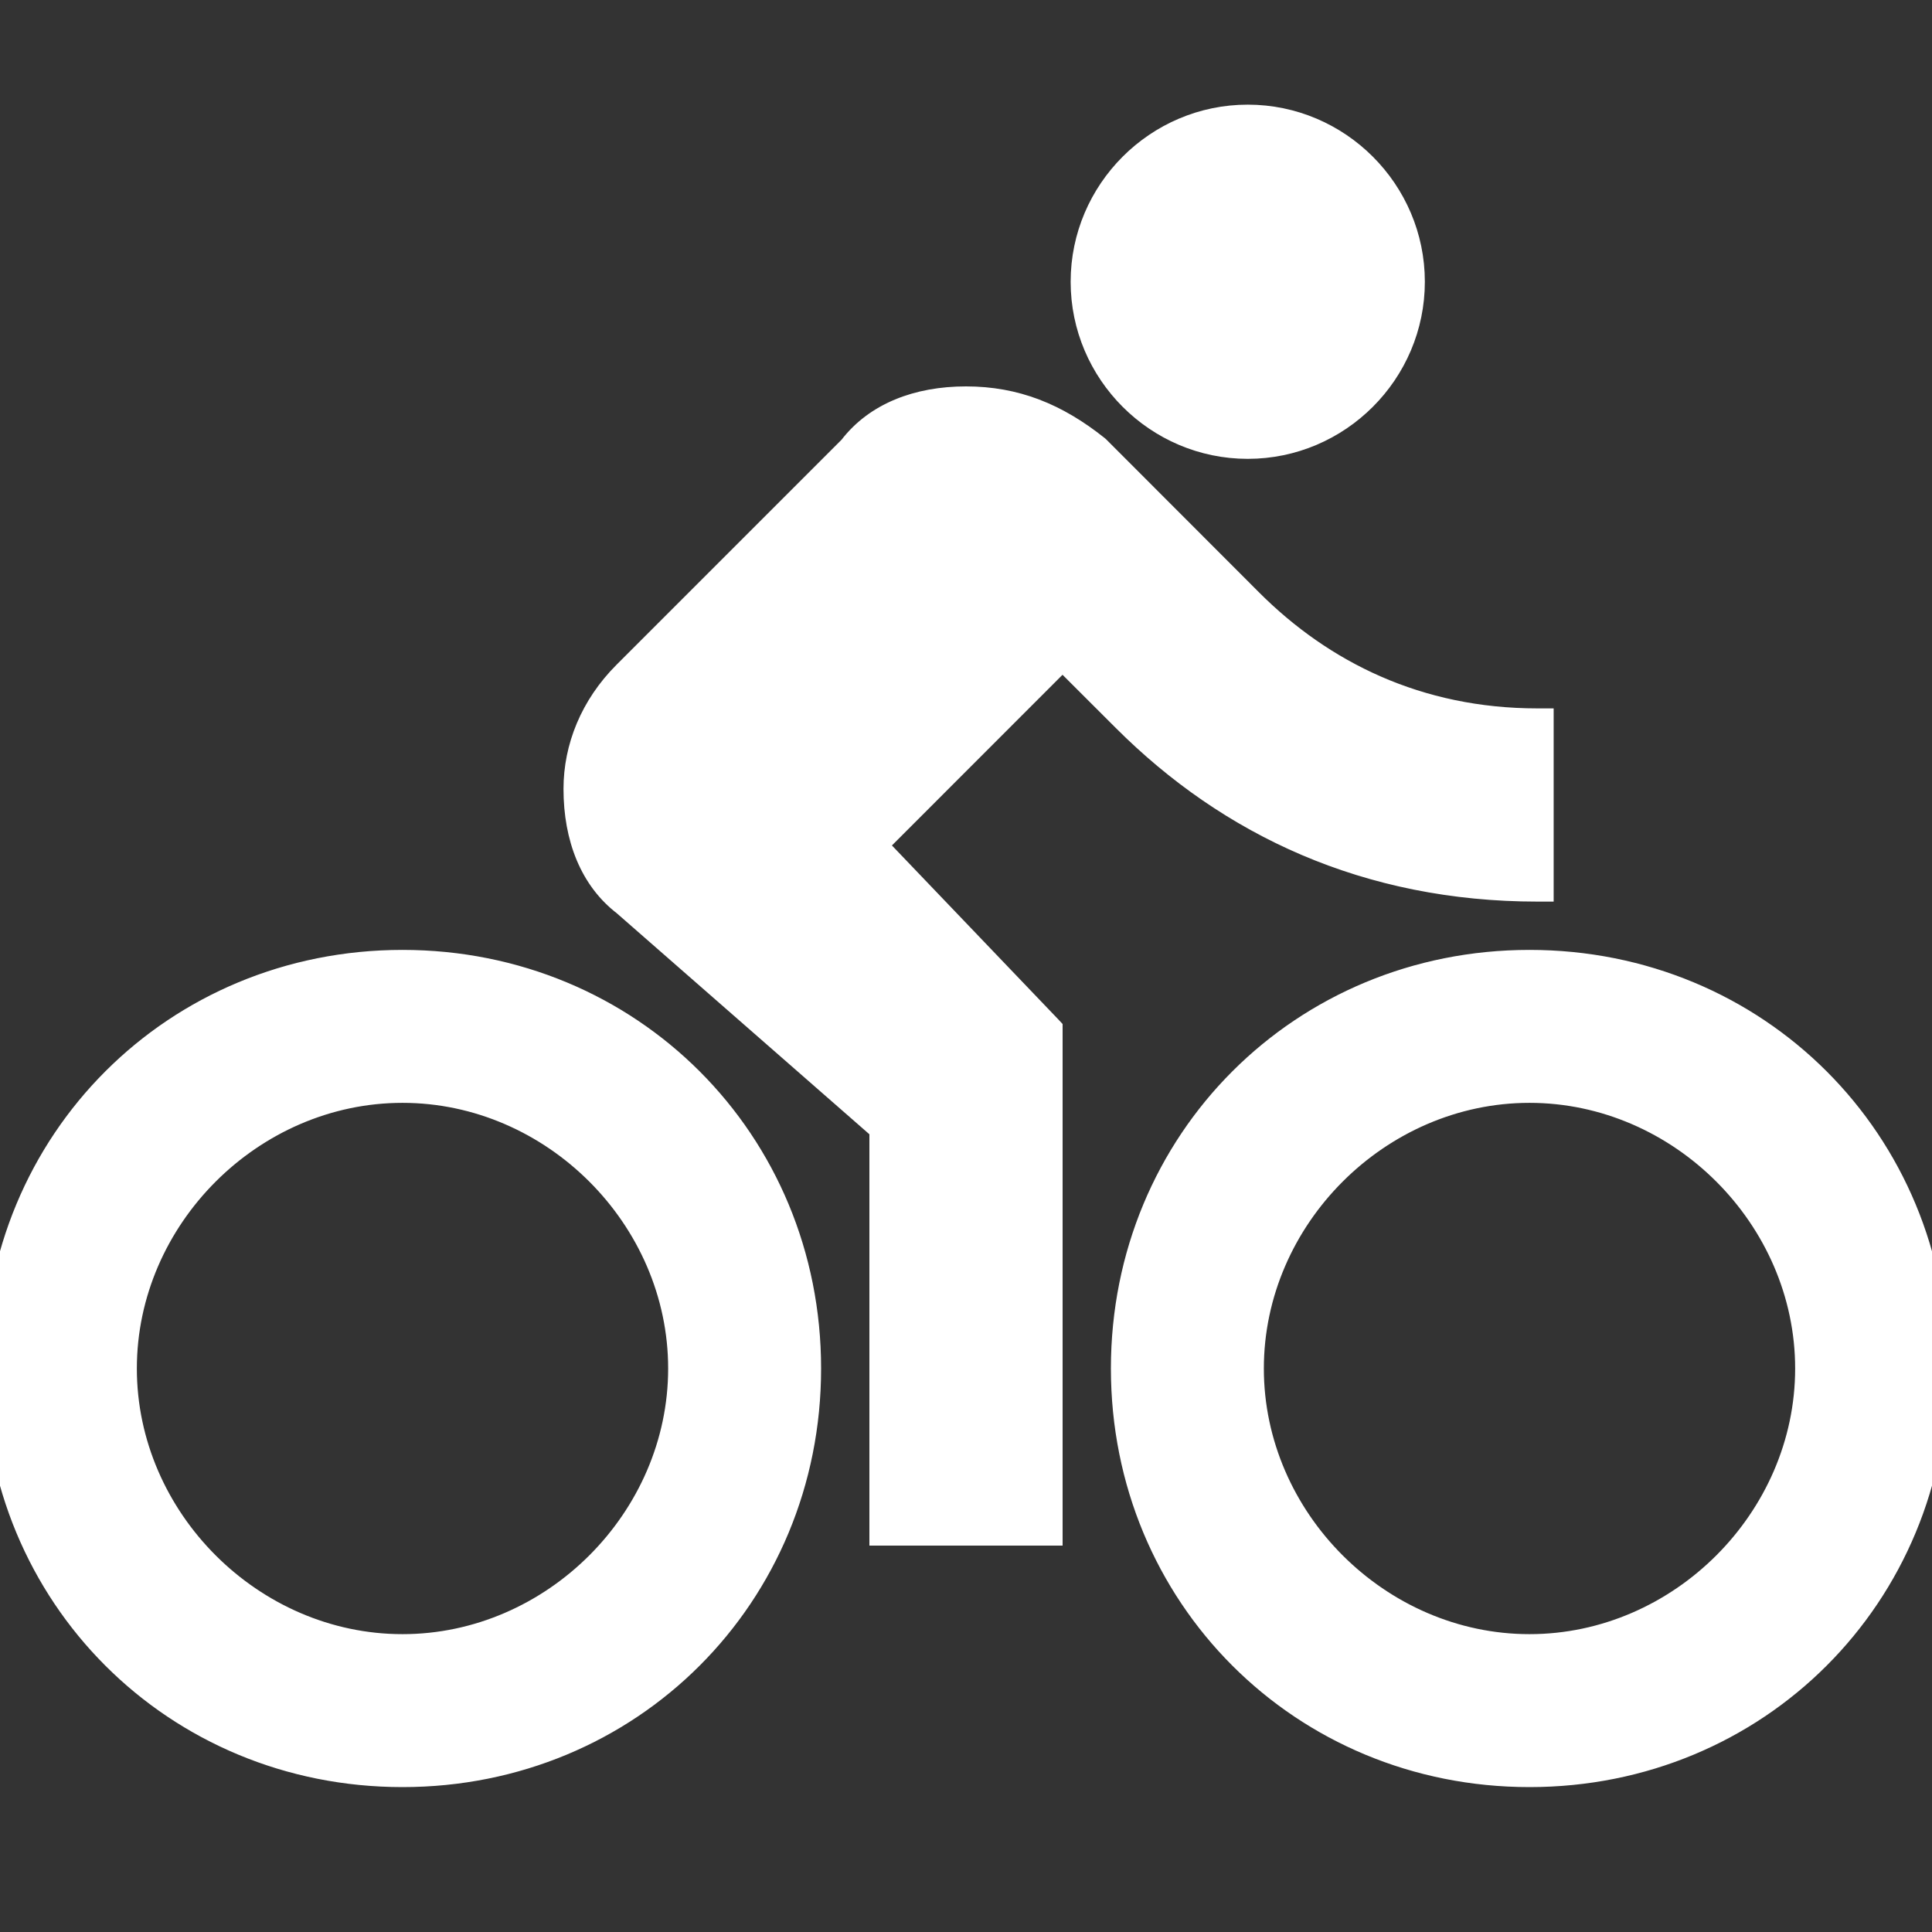 <svg width="24" height="24" viewBox="0 0 24 24" fill="none" xmlns="http://www.w3.org/2000/svg">
<rect x="0" y="0" width="24" height="24" fill="#333333" stroke="none"/>
<g clip-path="url(#clip0_3442_25169)">
<path d="M5 11.9C7.855 11.9 10.1 14.145 10.1 17C10.1 19.855 7.855 22.1 5 22.1C2.145 22.1 -0.1 19.855 -0.1 17C-0.1 14.145 2.145 11.9 5 11.9ZM19 11.9C21.855 11.9 24.1 14.145 24.1 17C24.1 19.855 21.855 22.1 19 22.1C16.145 22.1 13.9 19.855 13.9 17C13.9 14.145 16.145 11.9 19 11.9ZM5 13.6C3.155 13.6 1.6 15.155 1.6 17C1.6 18.845 3.155 20.4 5 20.4C6.845 20.4 8.4 18.845 8.4 17C8.4 15.155 6.845 13.6 5 13.6ZM19 13.6C17.155 13.6 15.6 15.155 15.6 17C15.6 18.845 17.155 20.4 19 20.4C20.845 20.4 22.4 18.845 22.4 17C22.4 15.155 20.845 13.6 19 13.6ZM15.5 1.4C16.655 1.4 17.6 2.345 17.6 3.5C17.6 4.655 16.655 5.6 15.5 5.6C14.345 5.6 13.4 4.655 13.4 3.5C13.4 2.345 14.345 1.4 15.5 1.4ZM19.2 11.1H19.1C16.972 11.1 15.247 10.288 13.93 8.971L13.199 8.241L10.94 10.501L13.072 12.73L13.1 12.76V19.1H10.9V14.045L7.734 11.275V11.274C7.306 10.95 7.1 10.418 7.1 9.8C7.1 9.273 7.311 8.747 7.729 8.329L10.529 5.529C10.854 5.105 11.384 4.9 12 4.9C12.626 4.9 13.148 5.11 13.662 5.521L13.671 5.529L15.57 7.43C16.453 8.313 17.629 8.9 19.1 8.9H19.2V11.1Z" fill="white" stroke="white" stroke-width="0.2"/>
</g>
<defs>
<clipPath id="clip0_3442_25169">
<rect width="24" height="24" fill="white"/>
</clipPath>
</defs>
</svg>
